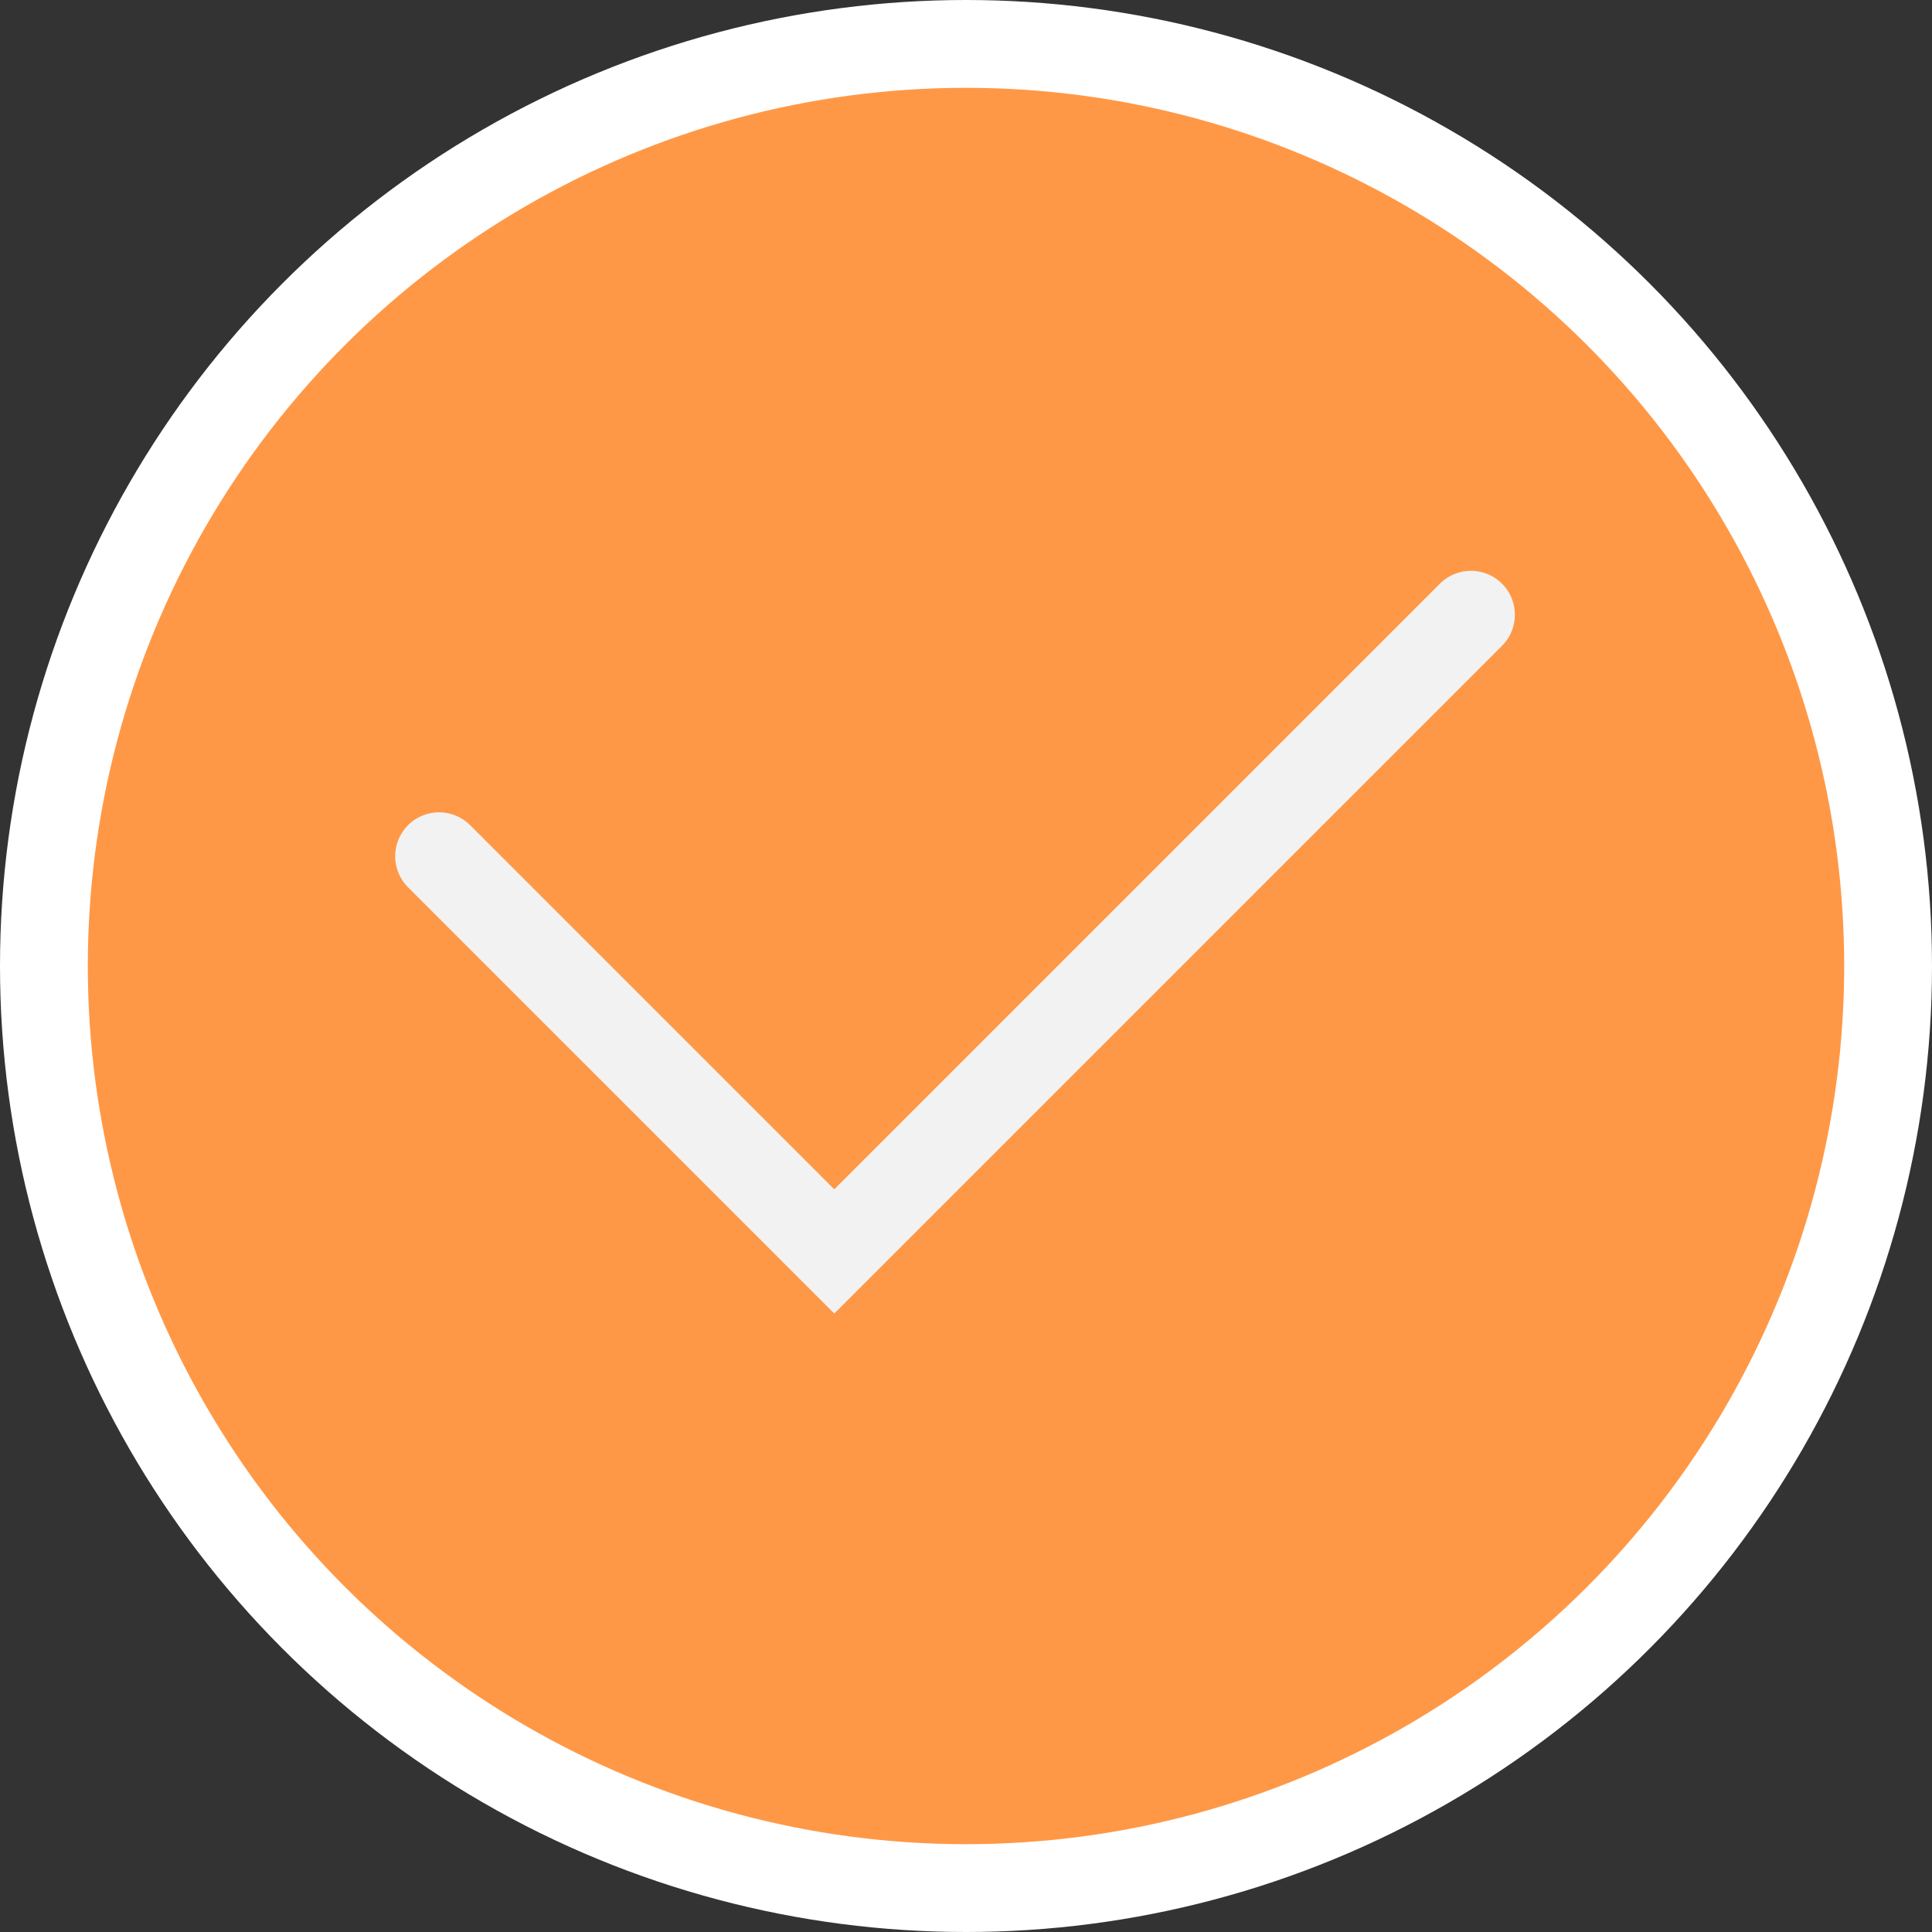 <svg width="22" height="22" viewBox="0 0 22 22" fill="none" xmlns="http://www.w3.org/2000/svg">
<rect x="0" y="0" width="22" height="22" fill="#333333" stroke="none"/>
<circle cx="11" cy="11" r="9" stroke="white" stroke-width="4"/>
<circle cx="11" cy="11" r="10" transform="rotate(-90 11 11)" fill="#FF9846"/>
<path d="M5 9.75L9.5 14.25L16.75 7" stroke="#F2F2F2" stroke-linecap="round"/>
</svg>
